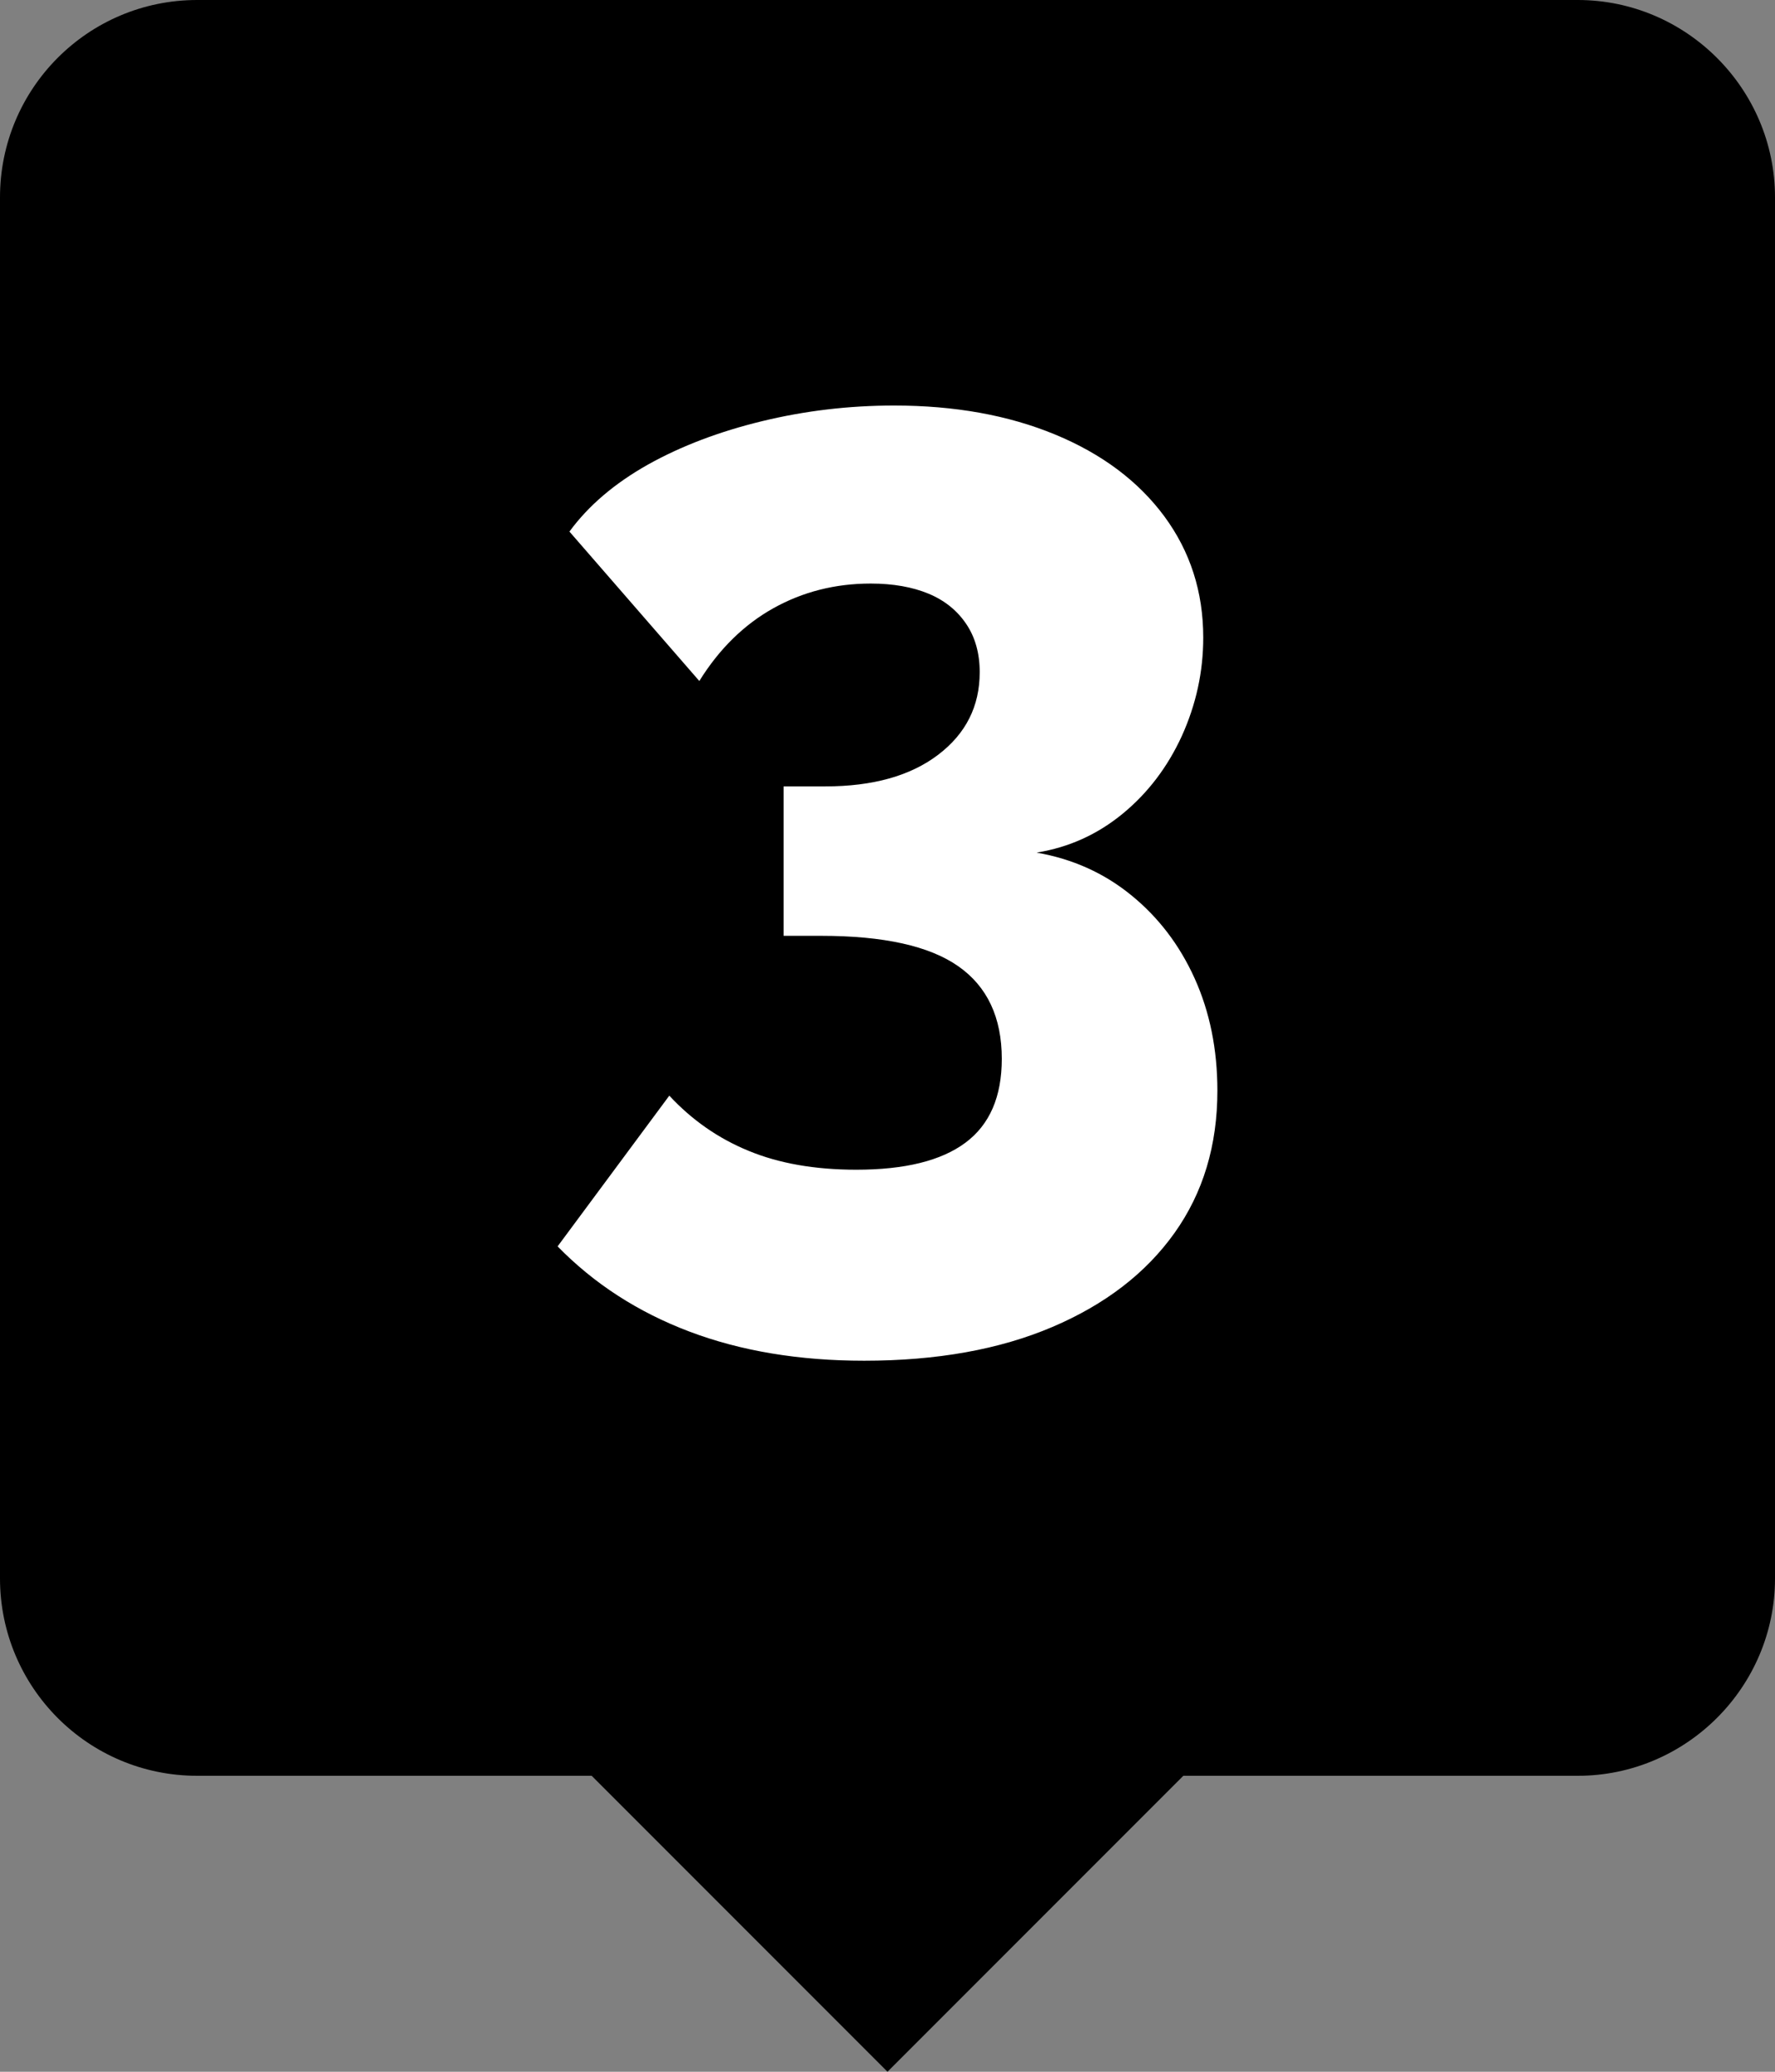 <?xml version="1.0" encoding="UTF-8"?><svg id="Layer_2" xmlns="http://www.w3.org/2000/svg" viewBox="0 0 123 143.5"><rect x="0" y="0" width="123" height="143.5" fill="#808080" stroke="none"/><defs><style>.cls-1{fill:#fff;}</style></defs><g id="Layer_1-2"><g><path d="M123,13.67V109.33c0,7.52-6.15,13.67-13.67,13.67h-27.33l-20.5,20.5-20.5-20.5H13.67c-7.59,0-13.67-6.15-13.67-13.67V13.67C0,6.15,6.08,0,13.67,0H109.33c7.52,0,13.67,6.15,13.67,13.67Z"/><path class="cls-1" d="M71.85,59.06c2.46,.43,4.64,1.4,6.52,2.93,1.89,1.53,3.36,3.45,4.41,5.77,1.05,2.32,1.58,4.92,1.58,7.79,0,3.79-.99,7.07-2.97,9.85-1.98,2.78-4.8,4.95-8.46,6.51-3.66,1.56-8.01,2.34-13.05,2.34-4.5,0-8.54-.67-12.11-2.02-3.57-1.35-6.61-3.32-9.13-5.9l7.74-10.44c1.56,1.68,3.39,2.96,5.49,3.82,2.1,.87,4.59,1.31,7.47,1.31,3.36,0,5.88-.62,7.56-1.87,1.68-1.25,2.52-3.18,2.52-5.81,0-2.87-1.01-5.01-3.01-6.41-2.01-1.41-5.18-2.11-9.5-2.11h-2.61v-10.35h2.88c3.3,0,5.91-.73,7.83-2.19,1.92-1.46,2.88-3.36,2.88-5.72,0-1.3-.31-2.42-.94-3.35-.63-.93-1.5-1.63-2.61-2.09-1.11-.46-2.45-.7-4-.7-2.46,0-4.71,.57-6.75,1.71-2.04,1.14-3.75,2.82-5.13,5.04l-9-10.35c1.32-1.8,3.13-3.34,5.44-4.64,2.31-1.29,4.95-2.29,7.92-3.01,2.97-.72,6.01-1.08,9.14-1.08,4.2,0,7.92,.67,11.16,2.01,3.24,1.34,5.76,3.23,7.56,5.66,1.8,2.44,2.7,5.24,2.7,8.4,0,2.38-.5,4.64-1.48,6.81-.99,2.16-2.36,3.96-4.1,5.39-1.74,1.43-3.72,2.33-5.94,2.69Z"/></g></g></svg>